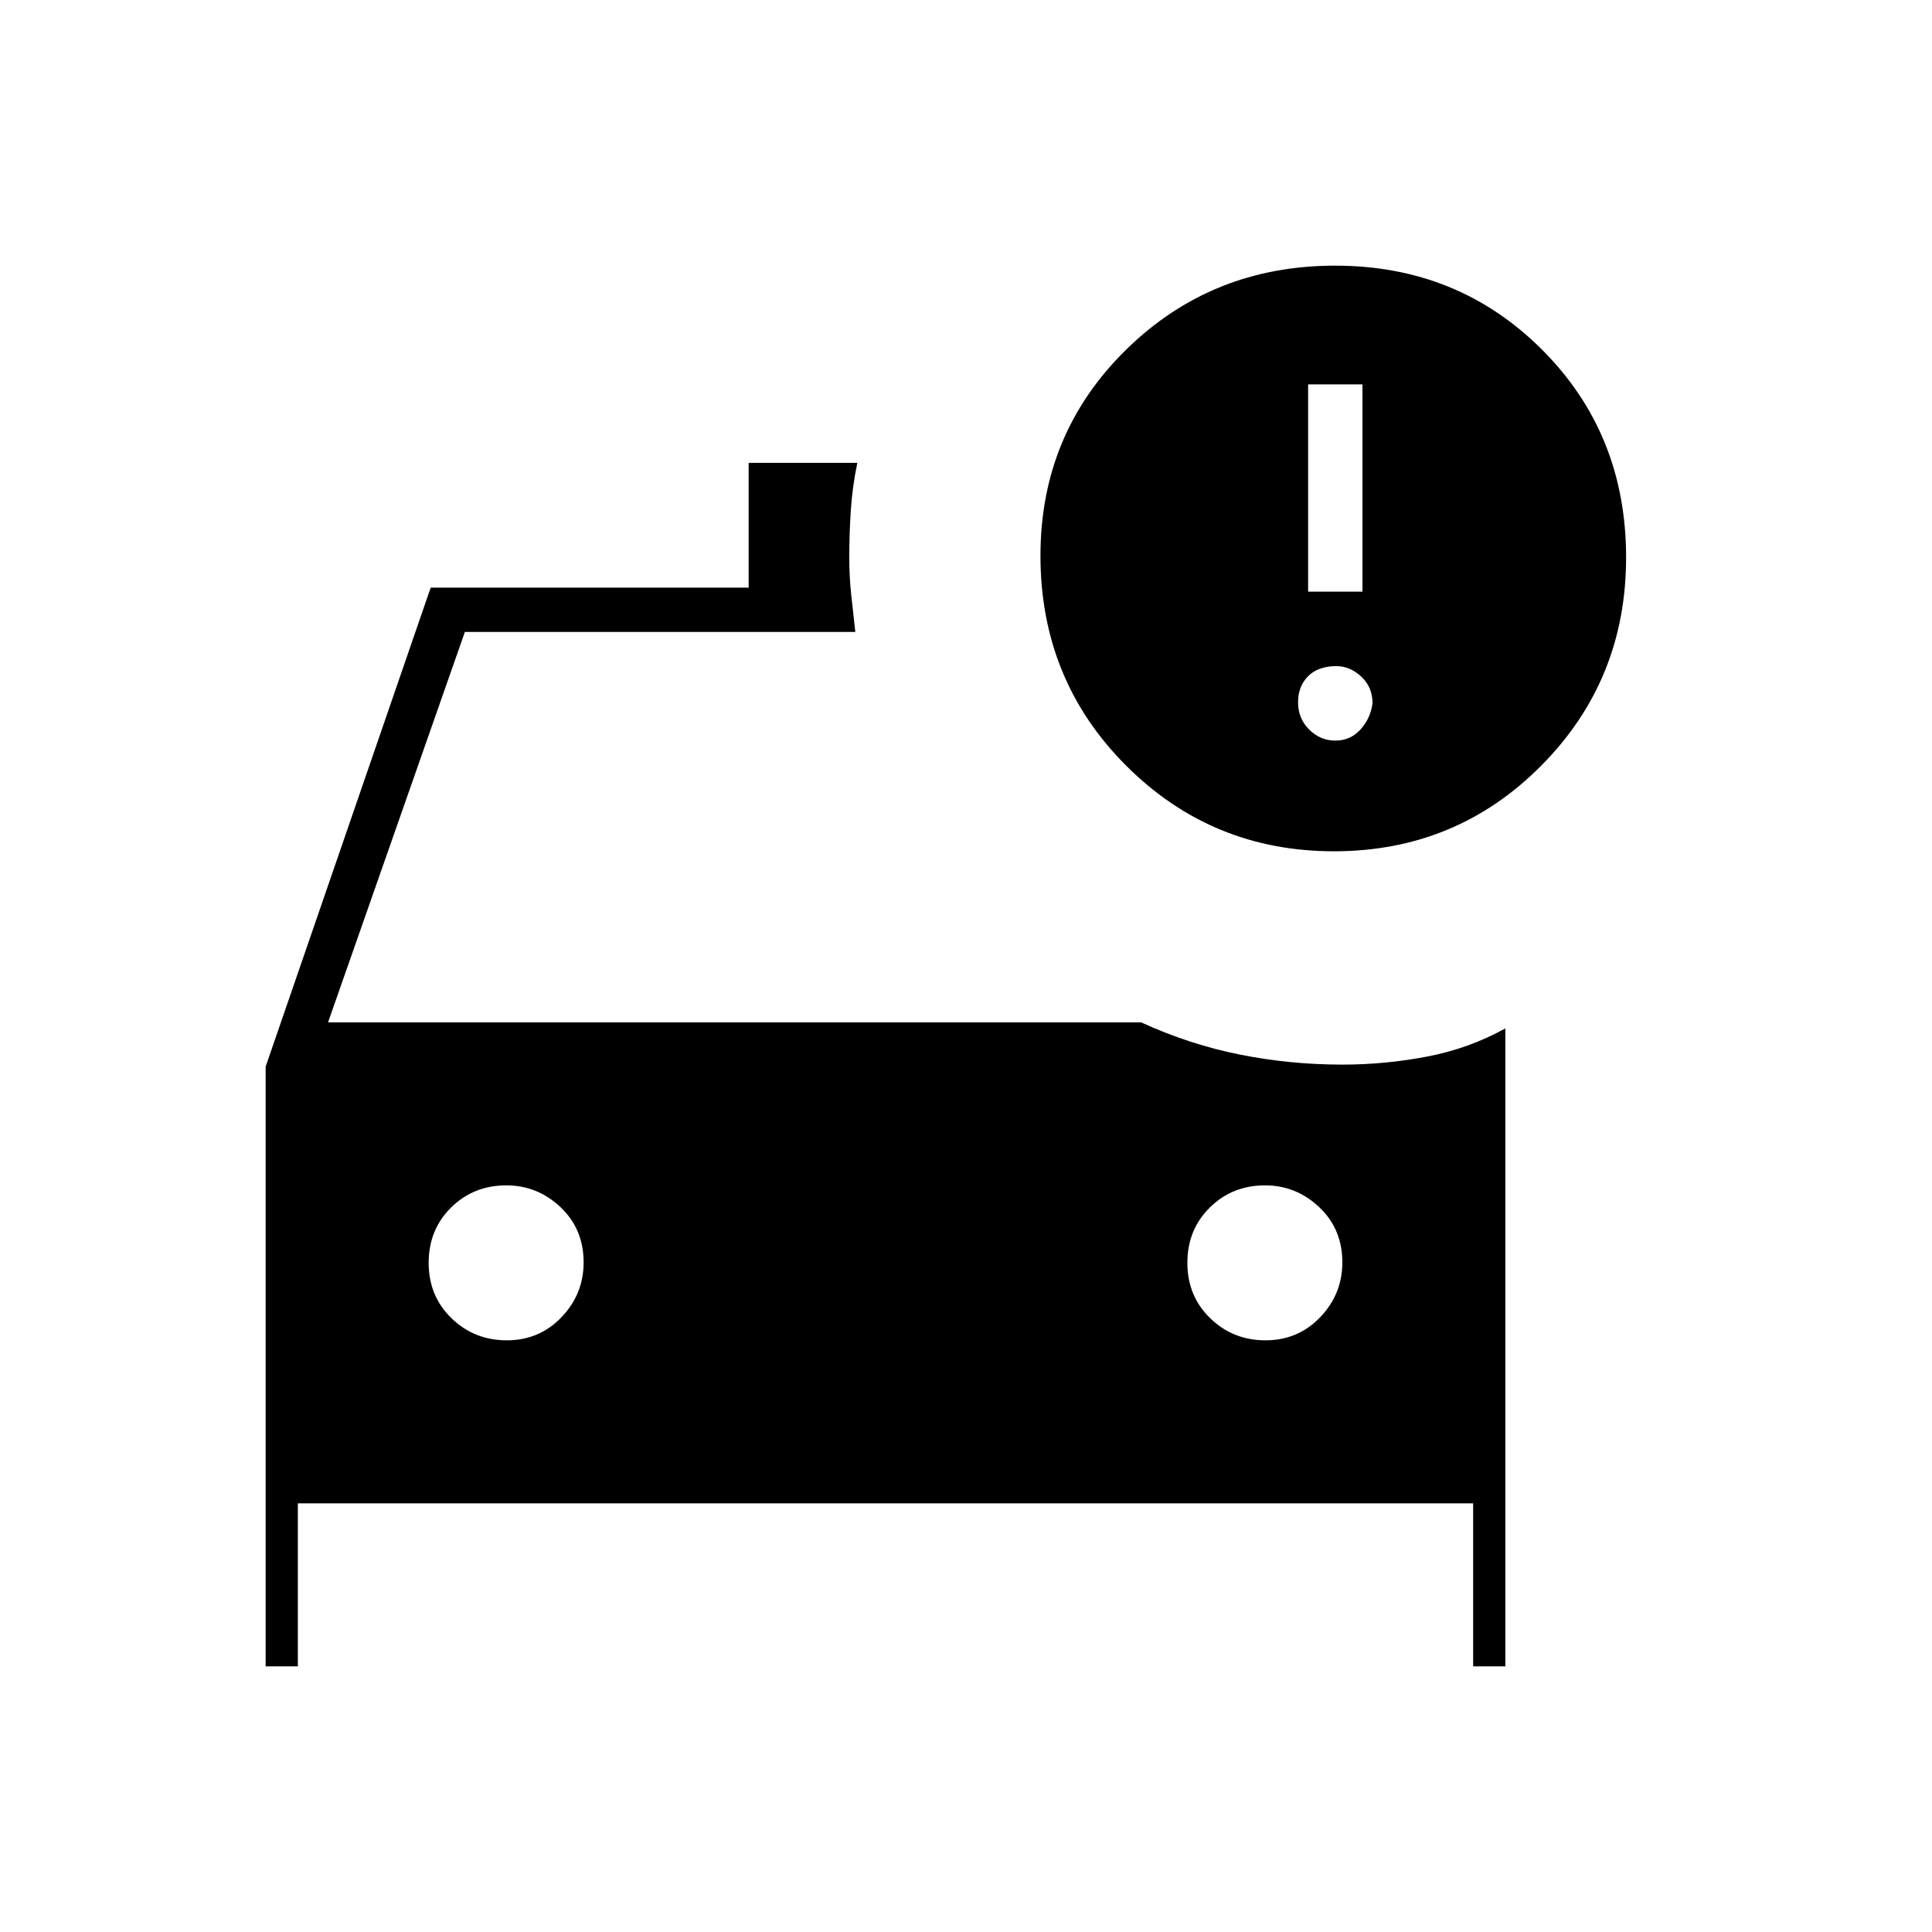 <svg xmlns="http://www.w3.org/2000/svg" height="48" viewBox="0 -960 960 960" width="48"><path d="M628.82-294Q645-294 656-305.49q11-11.48 11-27.25 0-16.59-11.49-27.43Q644.03-371 628.59-371q-16.28 0-27.43 11Q590-349 590-332.5t11.32 27.5q11.33 11 27.5 11Zm-377 0Q268-294 279-305.49q11-11.48 11-27.25 0-16.59-11.49-27.43Q267.03-371 251.59-371q-16.28 0-27.43 11Q213-349 213-332.5t11.32 27.5q11.33 11 27.5 11Zm411.02-243q-60.71 0-103.27-42.56Q517-622.12 517-683.87q0-60.59 42.54-102.36Q602.08-828 663.41-828q61.08 0 102.83 41.76Q808-744.49 808-683q0 61-42.22 103.5Q723.55-537 662.84-537ZM650-666h27v-103h-27v103Zm13.5 74q7.5 0 12.5-5.5t6-13q0-8.1-5.6-13.3-5.6-5.2-12.4-5.2-9 0-14 5t-5 13q0 8 5.5 13.5t13 5.5ZM132-132v-298l82-238h158v-62h54q-2.52 12.13-3.26 23.92Q422-694.3 422-683q0 9.7 1 18.85 1 9.15 2 18.15H231l-68 194h404q24 11 49 16t51 5q21.29 0 42.15-4Q730-439 748-449v317h-16v-81H148v81h-16Z"/></svg>
